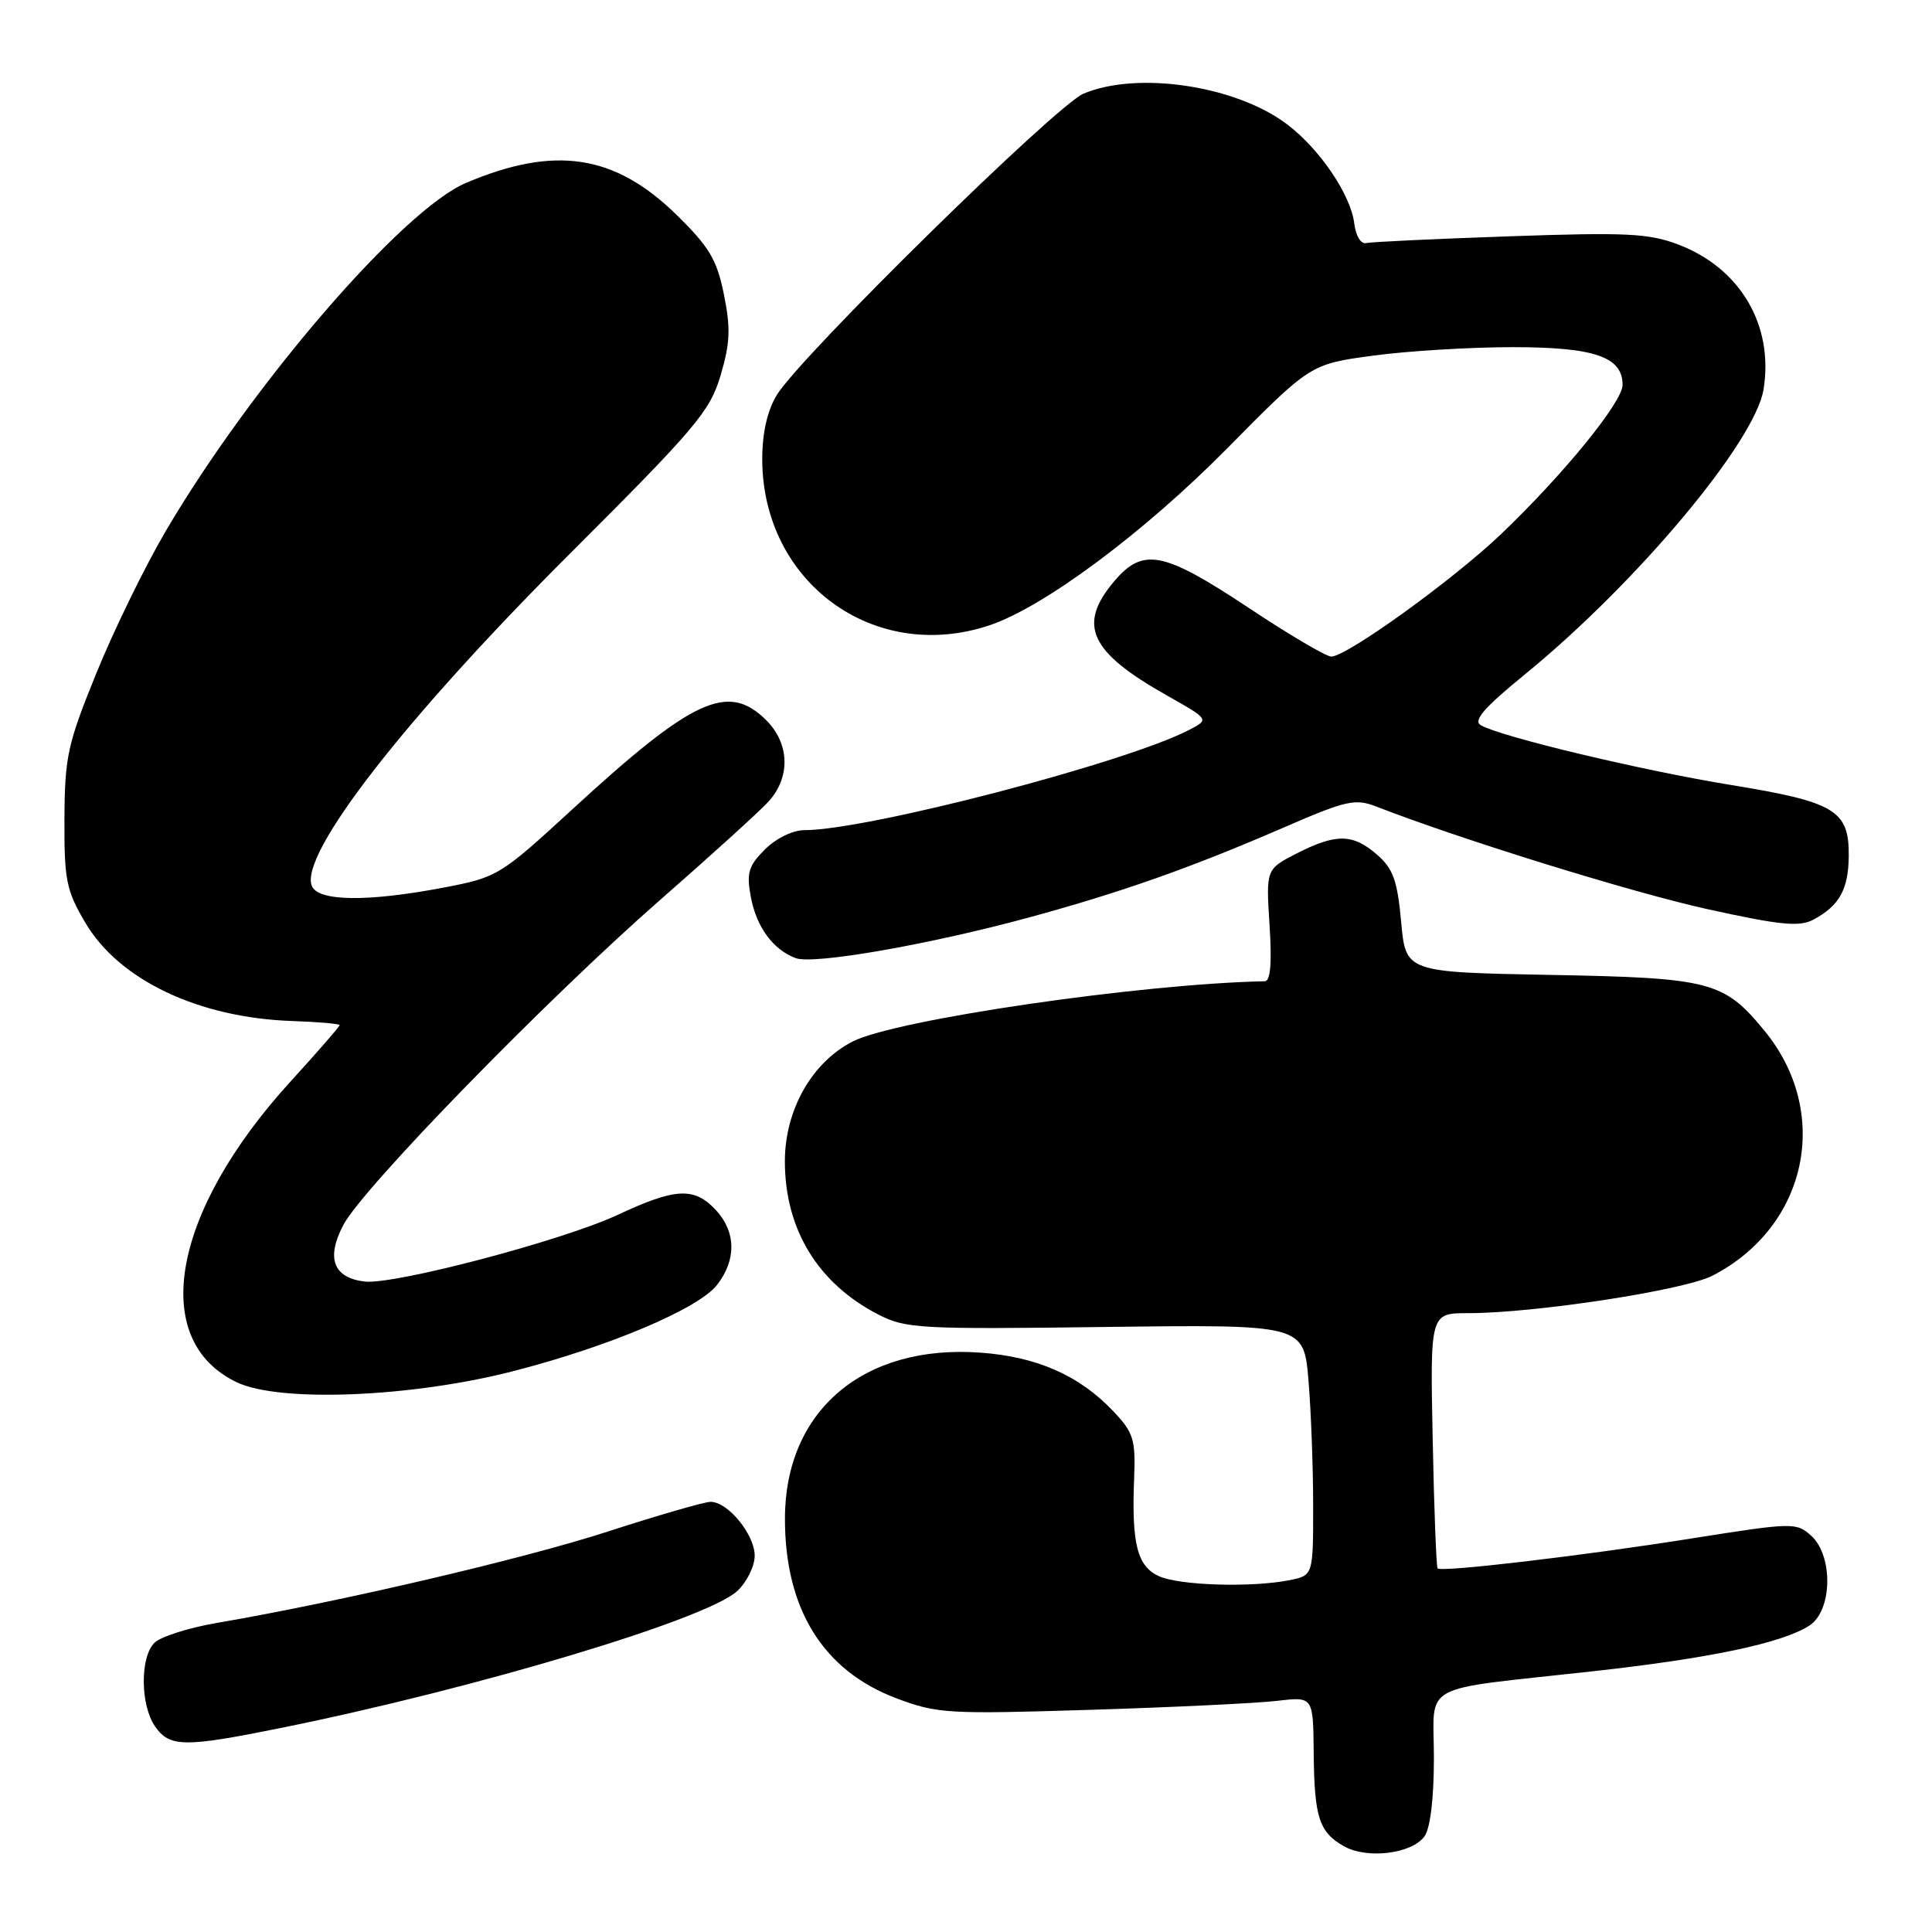 <?xml version="1.0" encoding="UTF-8" standalone="no"?>
<!DOCTYPE svg PUBLIC "-//W3C//DTD SVG 1.1//EN" "http://www.w3.org/Graphics/SVG/1.1/DTD/svg11.dtd" >
<svg xmlns="http://www.w3.org/2000/svg" xmlns:xlink="http://www.w3.org/1999/xlink" version="1.1" viewBox="0 0 256 256">
 <g >
 <path fill="currentColor"
d=" M 188.75 243.33 C 189.52 242.27 190.00 238.31 190.00 232.92 C 190.00 222.76 187.65 224.05 211.00 221.46 C 226.57 219.74 236.15 217.72 239.75 215.40 C 242.80 213.44 242.95 206.17 239.98 203.48 C 238.03 201.72 237.54 201.73 224.23 203.84 C 209.79 206.14 191.02 208.35 190.49 207.82 C 190.32 207.64 190.02 199.96 189.84 190.75 C 189.50 174.00 189.50 174.00 194.54 174.00 C 203.38 174.00 223.14 170.97 226.90 169.04 C 239.53 162.54 242.73 147.41 233.77 136.54 C 228.40 130.02 226.67 129.57 205.39 129.18 C 186.27 128.82 186.27 128.82 185.66 122.16 C 185.16 116.67 184.60 115.10 182.47 113.25 C 179.27 110.46 177.05 110.42 171.83 113.08 C 167.75 115.17 167.75 115.17 168.22 122.58 C 168.55 127.59 168.34 130.01 167.60 130.02 C 151.08 130.36 118.69 135.10 112.99 138.00 C 107.58 140.76 104.00 147.08 104.00 153.87 C 104.00 162.89 108.37 170.06 116.38 174.18 C 120.01 176.05 121.88 176.15 146.50 175.83 C 172.75 175.50 172.75 175.50 173.38 182.90 C 173.72 186.97 174.00 194.45 174.00 199.53 C 174.00 208.75 174.00 208.75 170.87 209.38 C 165.83 210.38 156.30 210.09 153.56 208.85 C 150.68 207.53 149.93 204.57 150.28 195.82 C 150.48 190.72 150.19 189.81 147.50 186.98 C 143.01 182.24 137.37 179.76 129.88 179.23 C 114.40 178.11 104.03 186.92 104.01 201.20 C 103.99 213.19 109.06 221.37 118.77 225.03 C 124.18 227.07 125.61 227.15 144.50 226.56 C 155.50 226.22 166.64 225.68 169.25 225.37 C 174.00 224.81 174.00 224.81 174.07 232.16 C 174.15 240.81 174.77 242.74 178.05 244.62 C 181.10 246.37 187.05 245.66 188.75 243.33 Z  M 37.34 228.94 C 63.28 223.68 93.74 214.53 97.70 210.81 C 98.97 209.62 100.00 207.52 100.00 206.14 C 100.00 203.34 96.46 199.00 94.16 199.00 C 93.34 199.00 87.24 200.77 80.59 202.92 C 69.43 206.55 44.96 212.27 28.71 215.05 C 24.98 215.69 21.27 216.88 20.46 217.68 C 18.54 219.60 18.59 225.97 20.56 228.78 C 22.49 231.54 24.45 231.55 37.34 228.94 Z  M 68.07 181.67 C 80.74 178.41 92.53 173.42 95.00 170.27 C 97.60 166.96 97.54 163.20 94.83 160.31 C 91.97 157.27 89.52 157.39 81.86 160.97 C 74.57 164.38 52.18 170.28 48.30 169.81 C 44.15 169.31 43.18 166.69 45.51 162.29 C 48.15 157.33 72.46 132.39 87.50 119.22 C 94.10 113.45 100.51 107.63 101.75 106.30 C 104.76 103.08 104.67 98.58 101.55 95.45 C 96.48 90.39 91.86 92.51 75.78 107.29 C 66.26 116.04 65.91 116.25 58.78 117.61 C 48.68 119.54 42.11 119.45 41.31 117.37 C 39.69 113.14 53.67 95.17 75.64 73.24 C 92.19 56.72 94.08 54.49 95.48 49.75 C 96.75 45.46 96.83 43.50 95.92 39.00 C 94.98 34.37 93.97 32.70 89.62 28.44 C 81.43 20.44 73.49 19.25 61.74 24.24 C 53.34 27.80 33.43 50.88 21.99 70.32 C 19.24 75.00 15.09 83.48 12.78 89.17 C 8.94 98.60 8.58 100.28 8.54 108.50 C 8.50 116.58 8.78 117.98 11.28 122.22 C 15.76 129.86 26.31 134.87 38.75 135.29 C 42.18 135.41 45.00 135.65 45.00 135.84 C 45.00 136.03 42.09 139.37 38.53 143.27 C 22.71 160.60 19.68 177.63 31.42 183.18 C 37.11 185.86 54.59 185.15 68.07 181.67 Z  M 136.38 121.56 C 148.60 118.23 157.77 114.99 169.89 109.74 C 178.40 106.04 179.56 105.78 182.39 106.88 C 193.59 111.24 216.31 118.28 226.26 120.47 C 235.86 122.59 238.43 122.84 240.26 121.87 C 243.73 120.02 244.93 117.86 244.97 113.40 C 245.01 107.38 243.18 106.27 229.40 104.02 C 217.56 102.09 199.01 97.66 196.24 96.11 C 195.14 95.50 196.58 93.83 202.14 89.29 C 216.96 77.17 232.55 58.53 233.68 51.60 C 235.05 43.11 230.61 35.54 222.40 32.41 C 218.50 30.92 215.51 30.77 200.06 31.31 C 190.25 31.65 181.68 32.05 181.01 32.21 C 180.32 32.37 179.65 31.25 179.45 29.63 C 179.00 25.85 174.93 19.81 170.58 16.50 C 163.86 11.37 150.80 9.38 143.59 12.40 C 139.94 13.92 106.07 47.20 102.93 52.34 C 101.68 54.40 101.01 57.33 101.00 60.78 C 100.99 77.13 115.78 87.98 131.10 82.86 C 138.30 80.46 151.58 70.57 162.57 59.45 C 173.64 48.24 173.64 48.24 181.98 47.12 C 186.57 46.50 194.87 46.00 200.44 46.00 C 211.27 46.00 215.00 47.28 215.00 51.00 C 215.00 53.27 207.15 62.90 198.87 70.80 C 192.50 76.87 178.45 87.00 176.40 87.00 C 175.73 87.00 170.77 84.08 165.39 80.50 C 154.11 73.02 151.44 72.50 147.59 77.08 C 142.75 82.83 144.40 86.39 154.60 92.14 C 160.23 95.32 160.23 95.32 157.64 96.68 C 149.35 101.03 114.94 110.00 106.58 110.00 C 105.05 110.00 102.82 111.09 101.35 112.56 C 99.18 114.73 98.90 115.67 99.48 118.81 C 100.23 122.84 102.42 125.83 105.44 126.96 C 107.81 127.84 123.11 125.17 136.38 121.56 Z "/>
</g>
</svg>